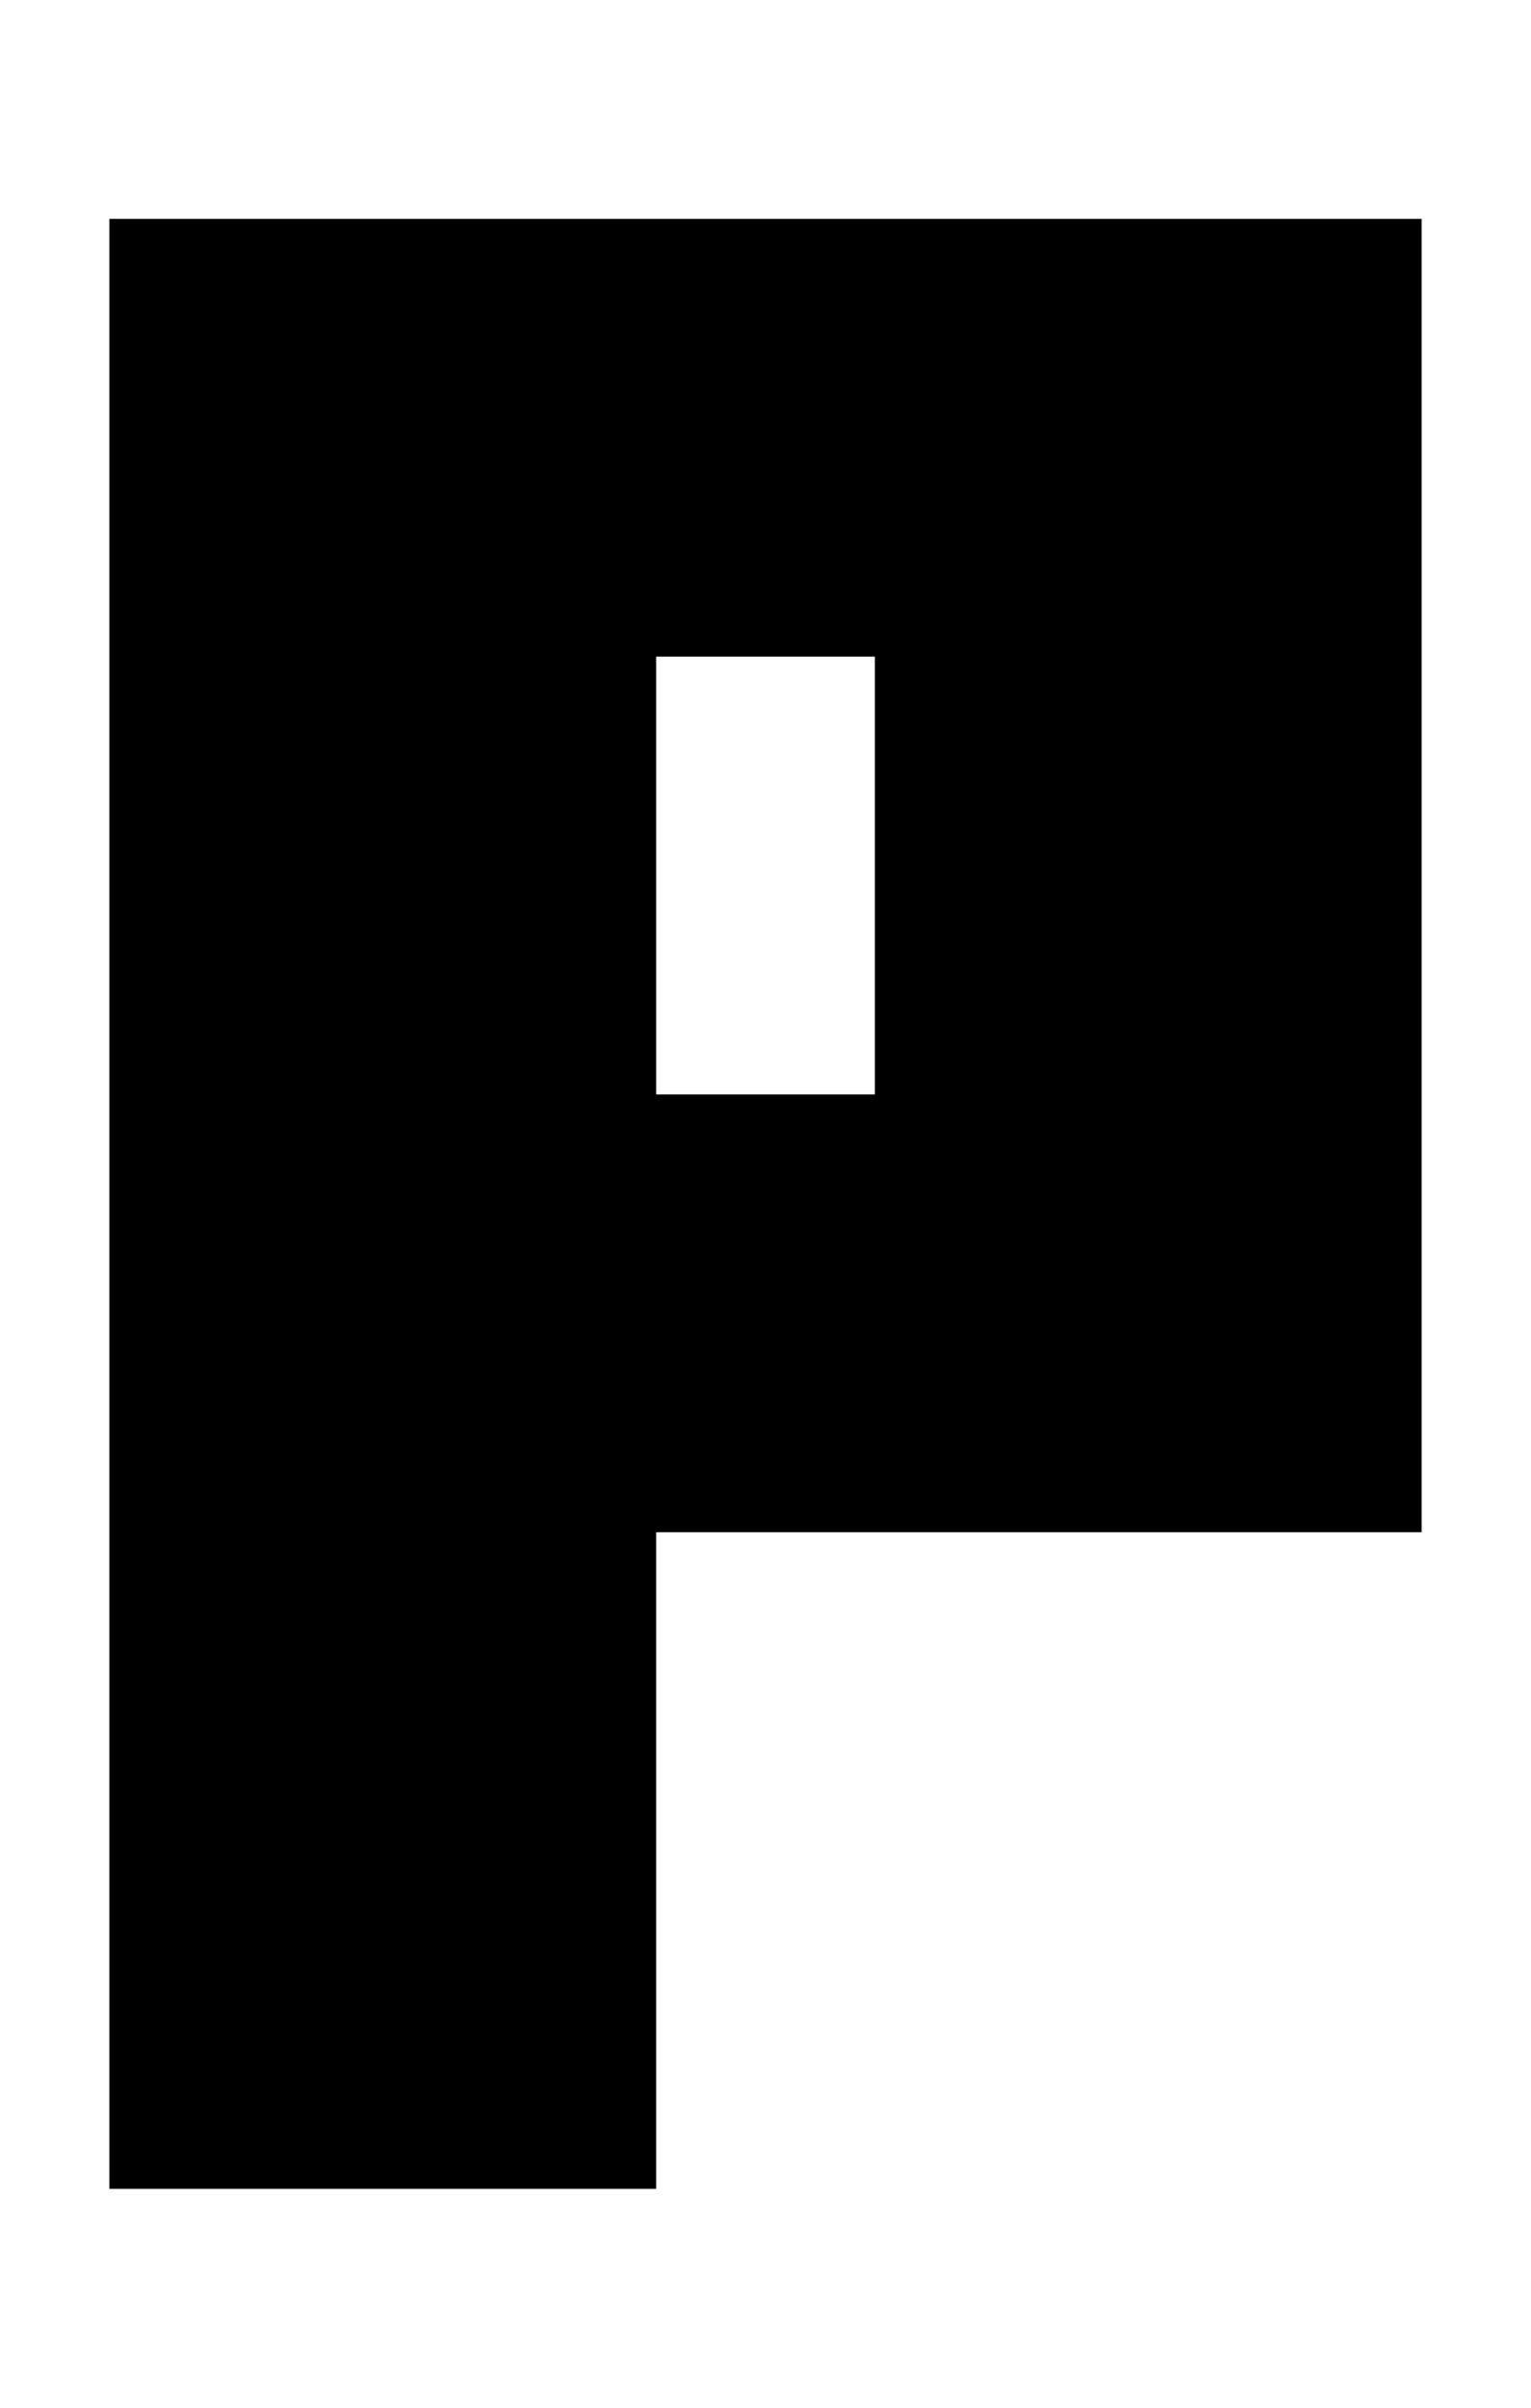 <svg width="14px" height="22px" viewBox="0 0 14 22" version="1.1" xmlns="http://www.w3.org/2000/svg" xmlns:xlink="http://www.w3.org/1999/xlink">
    <title>112</title>
    <g id="112" stroke="none" stroke-width="1" fill="none" fill-rule="evenodd">
        <path d="M13,2 L13,14 L6,14 L6,20 L1,20 L1,2 L13,2 Z M8,6 L6,6 L6,10 L8,10 L8,6 Z" id="Combined-Shape" fill="#000000"></path>
    </g>
</svg>